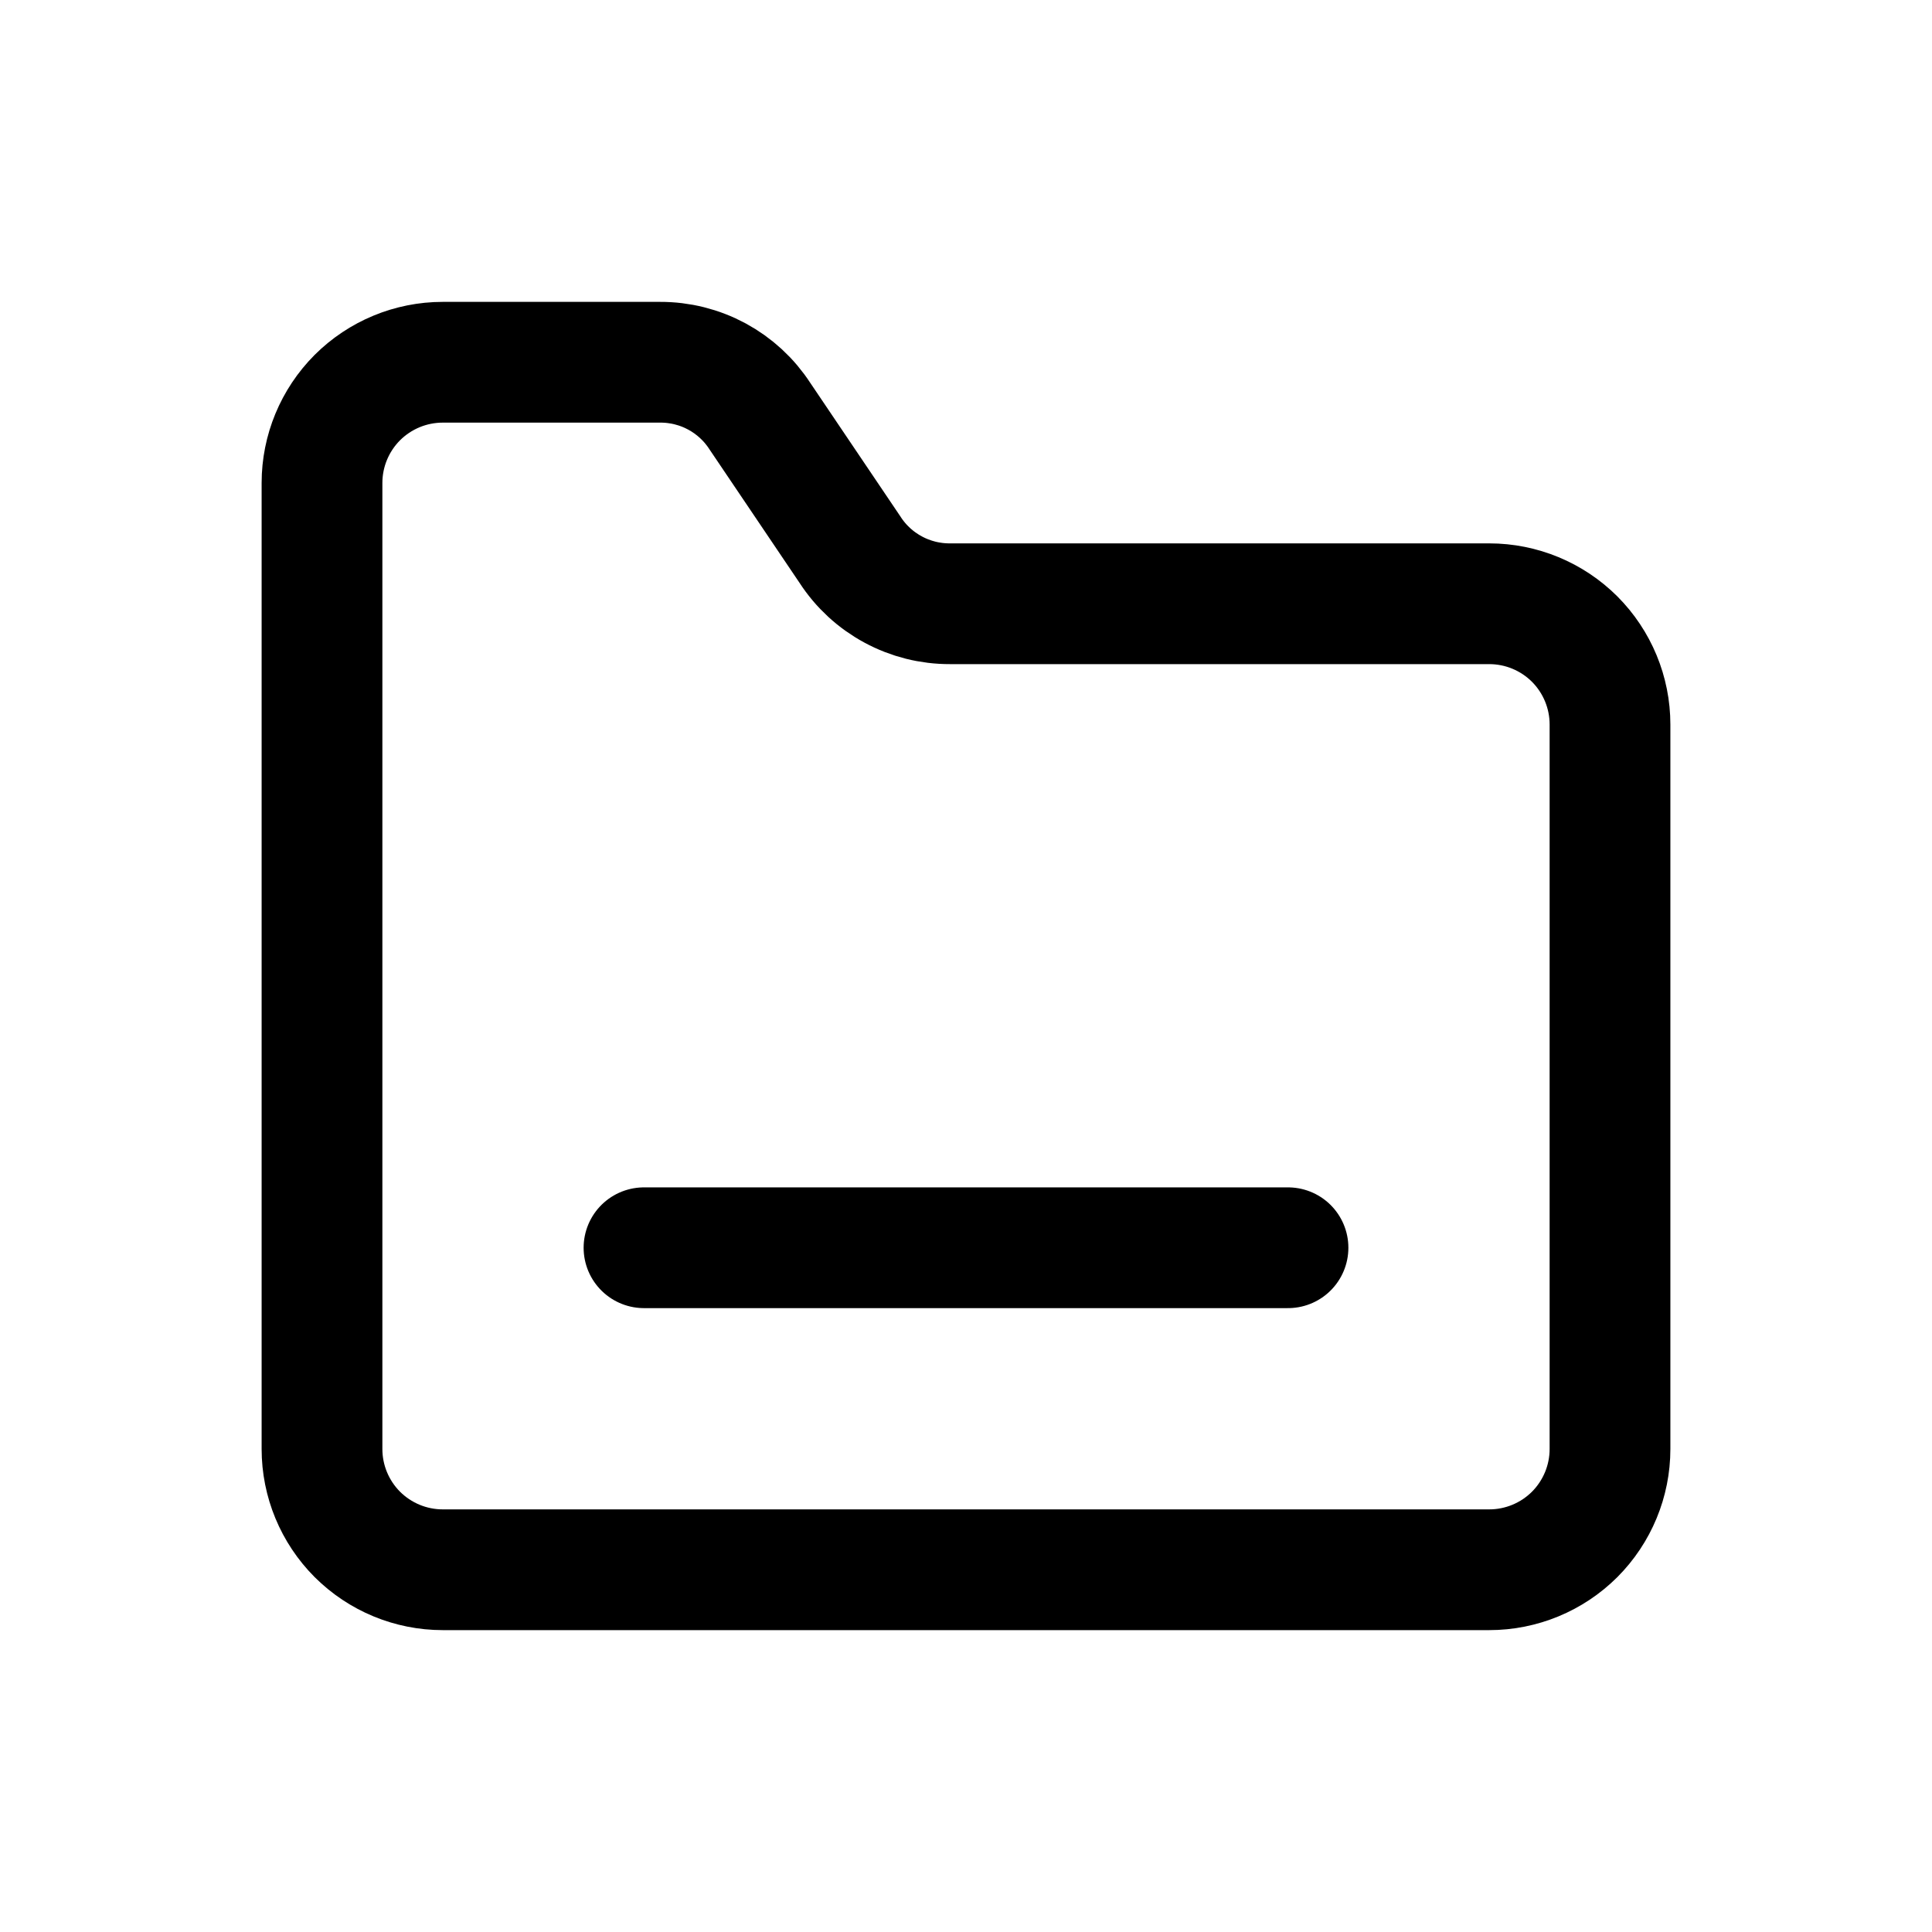 <svg width="24" height="24" viewBox="0 0 24 24" fill="none" xmlns="http://www.w3.org/2000/svg">
<path d="M20 9V18C20 18.398 19.842 18.779 19.561 19.061C19.279 19.342 18.898 19.5 18.5 19.5H5.5C5.102 19.5 4.721 19.342 4.439 19.061C4.158 18.779 4 18.398 4 18V6C4 5.602 4.158 5.221 4.439 4.939C4.721 4.658 5.102 4.5 5.5 4.5H8.2C8.446 4.499 8.689 4.56 8.906 4.677C9.122 4.794 9.306 4.963 9.44 5.17L10.56 6.83C10.694 7.037 10.878 7.206 11.095 7.323C11.311 7.44 11.554 7.501 11.8 7.5H18.5C18.898 7.5 19.279 7.658 19.561 7.939C19.842 8.221 20 8.602 20 9Z" stroke="black" stroke-width="1.5" stroke-linecap="round" stroke-linejoin="round"/>
<path d="M8 15.5H16" stroke="black" stroke-width="1.5" stroke-linecap="round" stroke-linejoin="round"/>
</svg>
